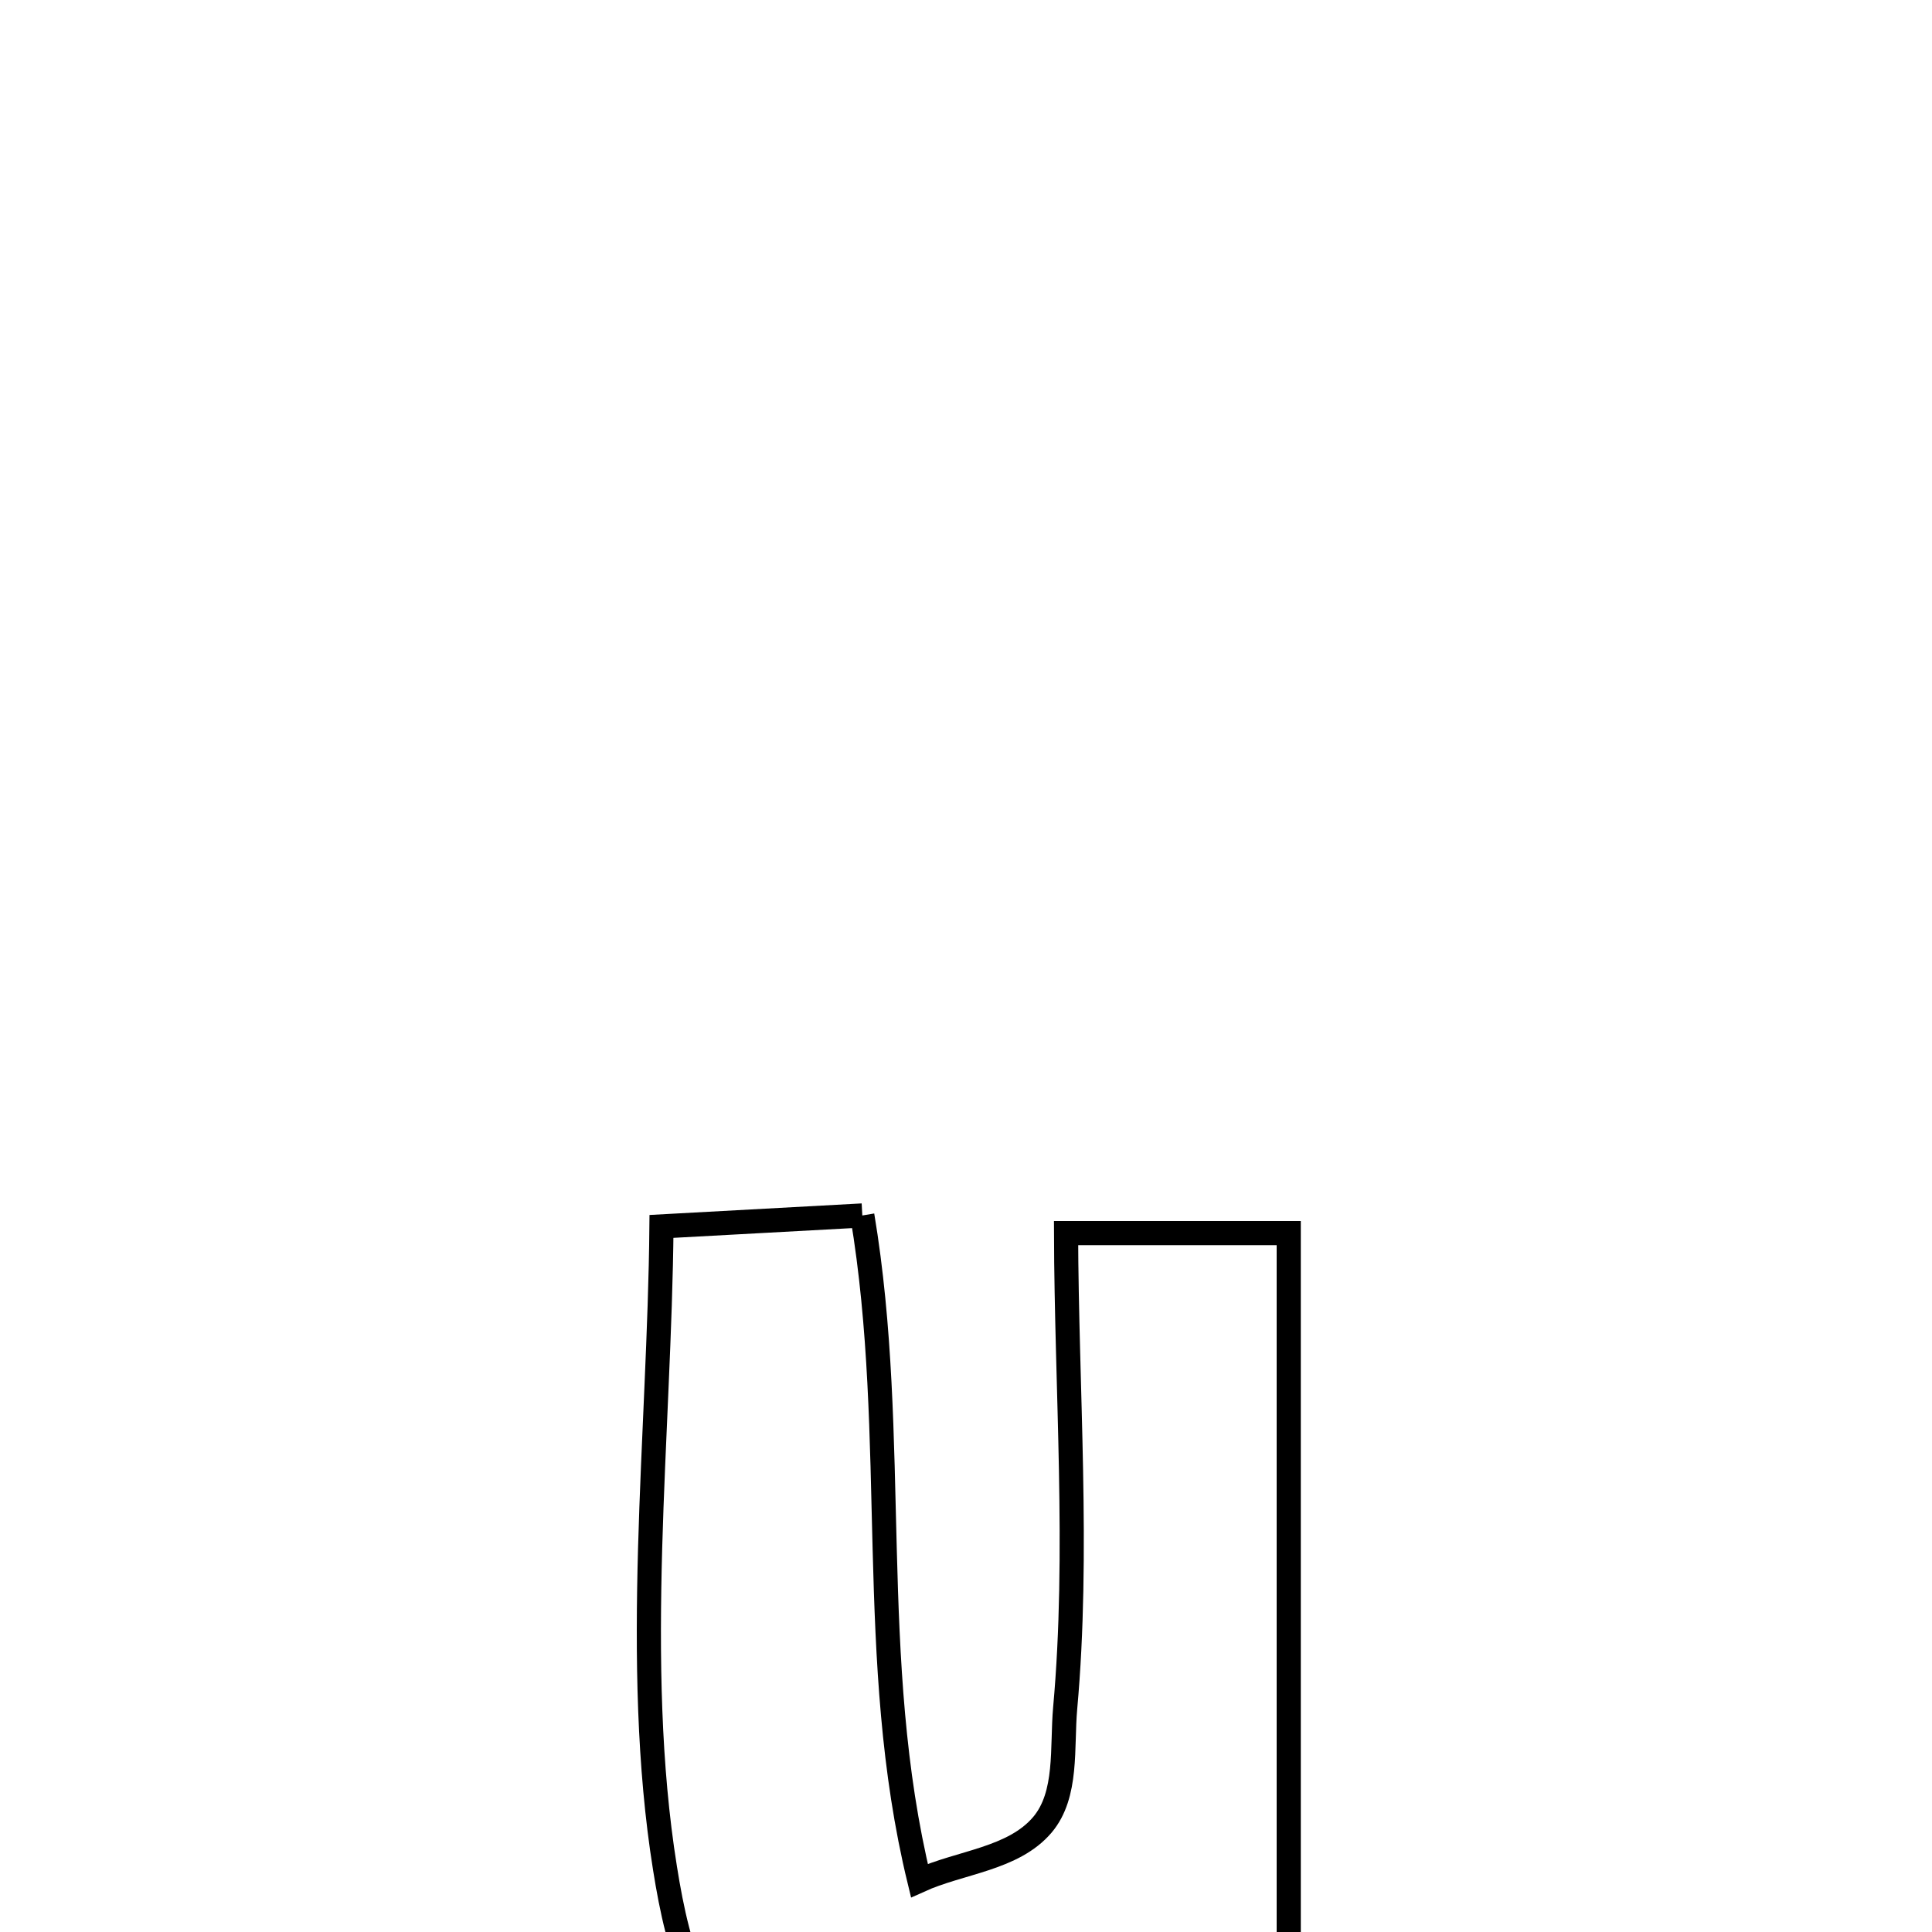 <svg xmlns="http://www.w3.org/2000/svg" viewBox="0.0 0.0 24.0 24.0" height="200px" width="200px"><path fill="none" stroke="black" stroke-width=".3" stroke-opacity="1.0"  filling="0" d="M10.712 15.099 L10.712 15.099 C10.944 16.487 10.954 17.866 10.99 19.241 C11.026 20.617 11.087 21.988 11.421 23.361 L11.421 23.361 C11.93 23.13 12.587 23.095 12.949 22.668 C13.266 22.292 13.188 21.709 13.232 21.219 C13.406 19.289 13.248 17.255 13.243 15.318 L13.243 15.318 C14.165 15.318 15.087 15.318 16.009 15.318 L16.009 15.318 C16.009 17.039 16.009 18.76 16.009 20.481 C16.009 22.202 16.009 23.923 16.009 25.644 L16.009 25.644 C14.953 25.717 13.895 25.514 12.837 25.521 C12.141 25.526 10.579 26.056 9.815 25.769 C8.703 25.351 8.424 24.231 8.261 23.209 C8.056 21.932 8.039 20.583 8.076 19.231 C8.114 17.879 8.205 16.525 8.217 15.235 L8.217 15.235 C9.048 15.19 9.88 15.144 10.712 15.099 L10.712 15.099"></path></svg>
